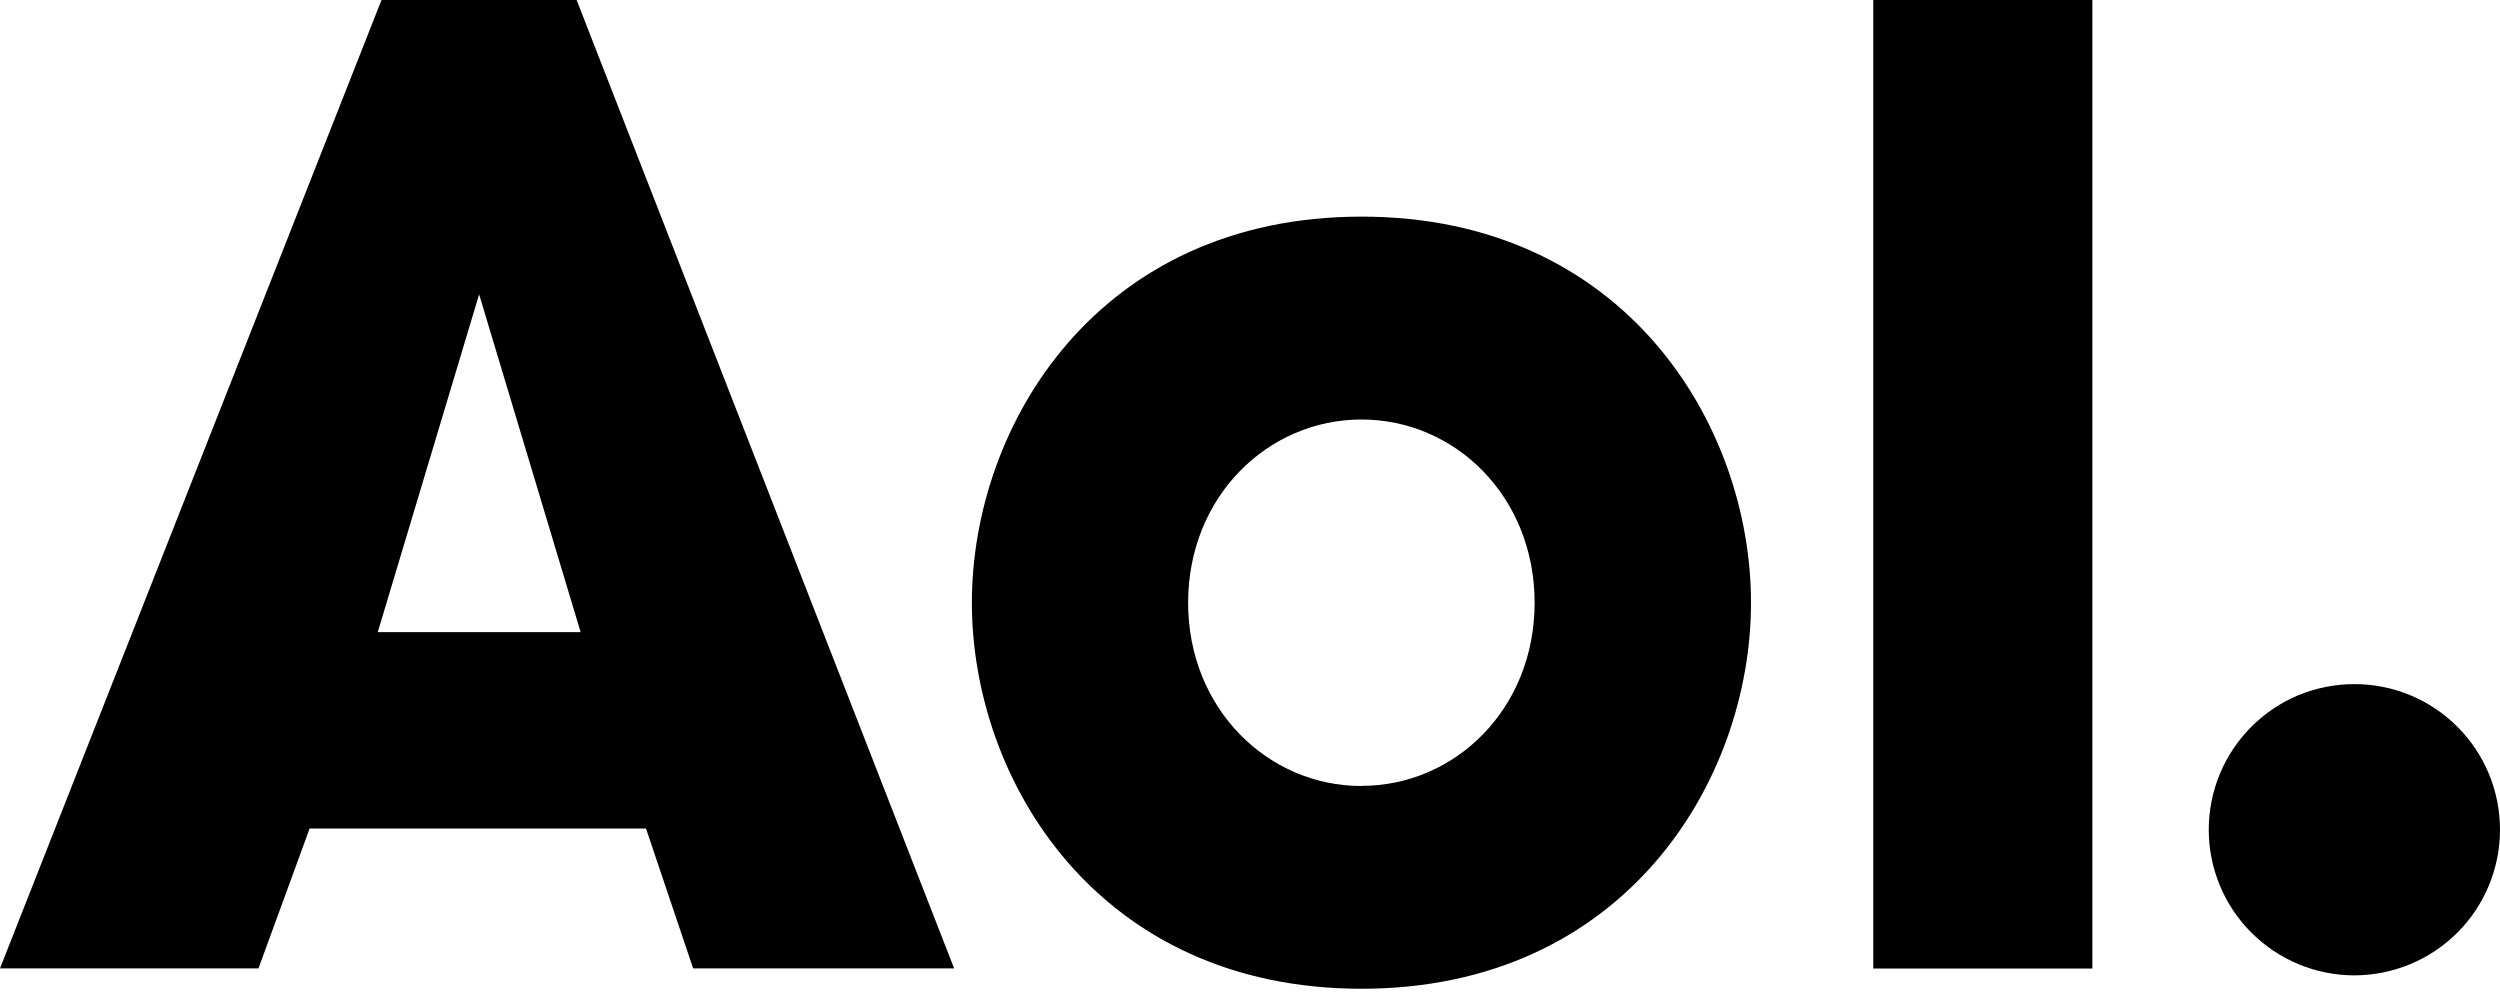 <svg width="20" height="8" viewBox="0 0 20 8" fill="none" xmlns="http://www.w3.org/2000/svg">
<path d="M10.892 1.733C12.997 1.733 14.008 3.397 14.008 4.822C14.008 6.246 12.997 7.91 10.892 7.91C8.786 7.91 7.775 6.246 7.775 4.822C7.775 3.397 8.786 1.733 10.892 1.733ZM10.892 6.287C11.642 6.287 12.277 5.67 12.277 4.822C12.277 3.973 11.642 3.356 10.892 3.356C10.142 3.356 9.505 3.973 9.505 4.822C9.505 5.67 10.142 6.288 10.892 6.288M14.986 0H16.739V7.748H14.986V0ZM18.834 5.473C18.681 5.473 18.53 5.503 18.388 5.561C18.247 5.62 18.119 5.706 18.011 5.814C17.792 6.033 17.67 6.329 17.67 6.638C17.67 6.947 17.793 7.244 18.012 7.462C18.23 7.68 18.527 7.803 18.836 7.803C19.145 7.802 19.441 7.679 19.659 7.461C19.878 7.242 20 6.946 20 6.637C20 6.328 19.877 6.031 19.658 5.813C19.44 5.595 19.143 5.472 18.834 5.473ZM4.613 0H3.052L0 7.747H2.068L2.477 6.628H5.168L5.545 7.747H7.633L4.613 0ZM3.022 5.057L3.833 2.355L4.645 5.057H3.022Z" fill="black"/>
</svg>
